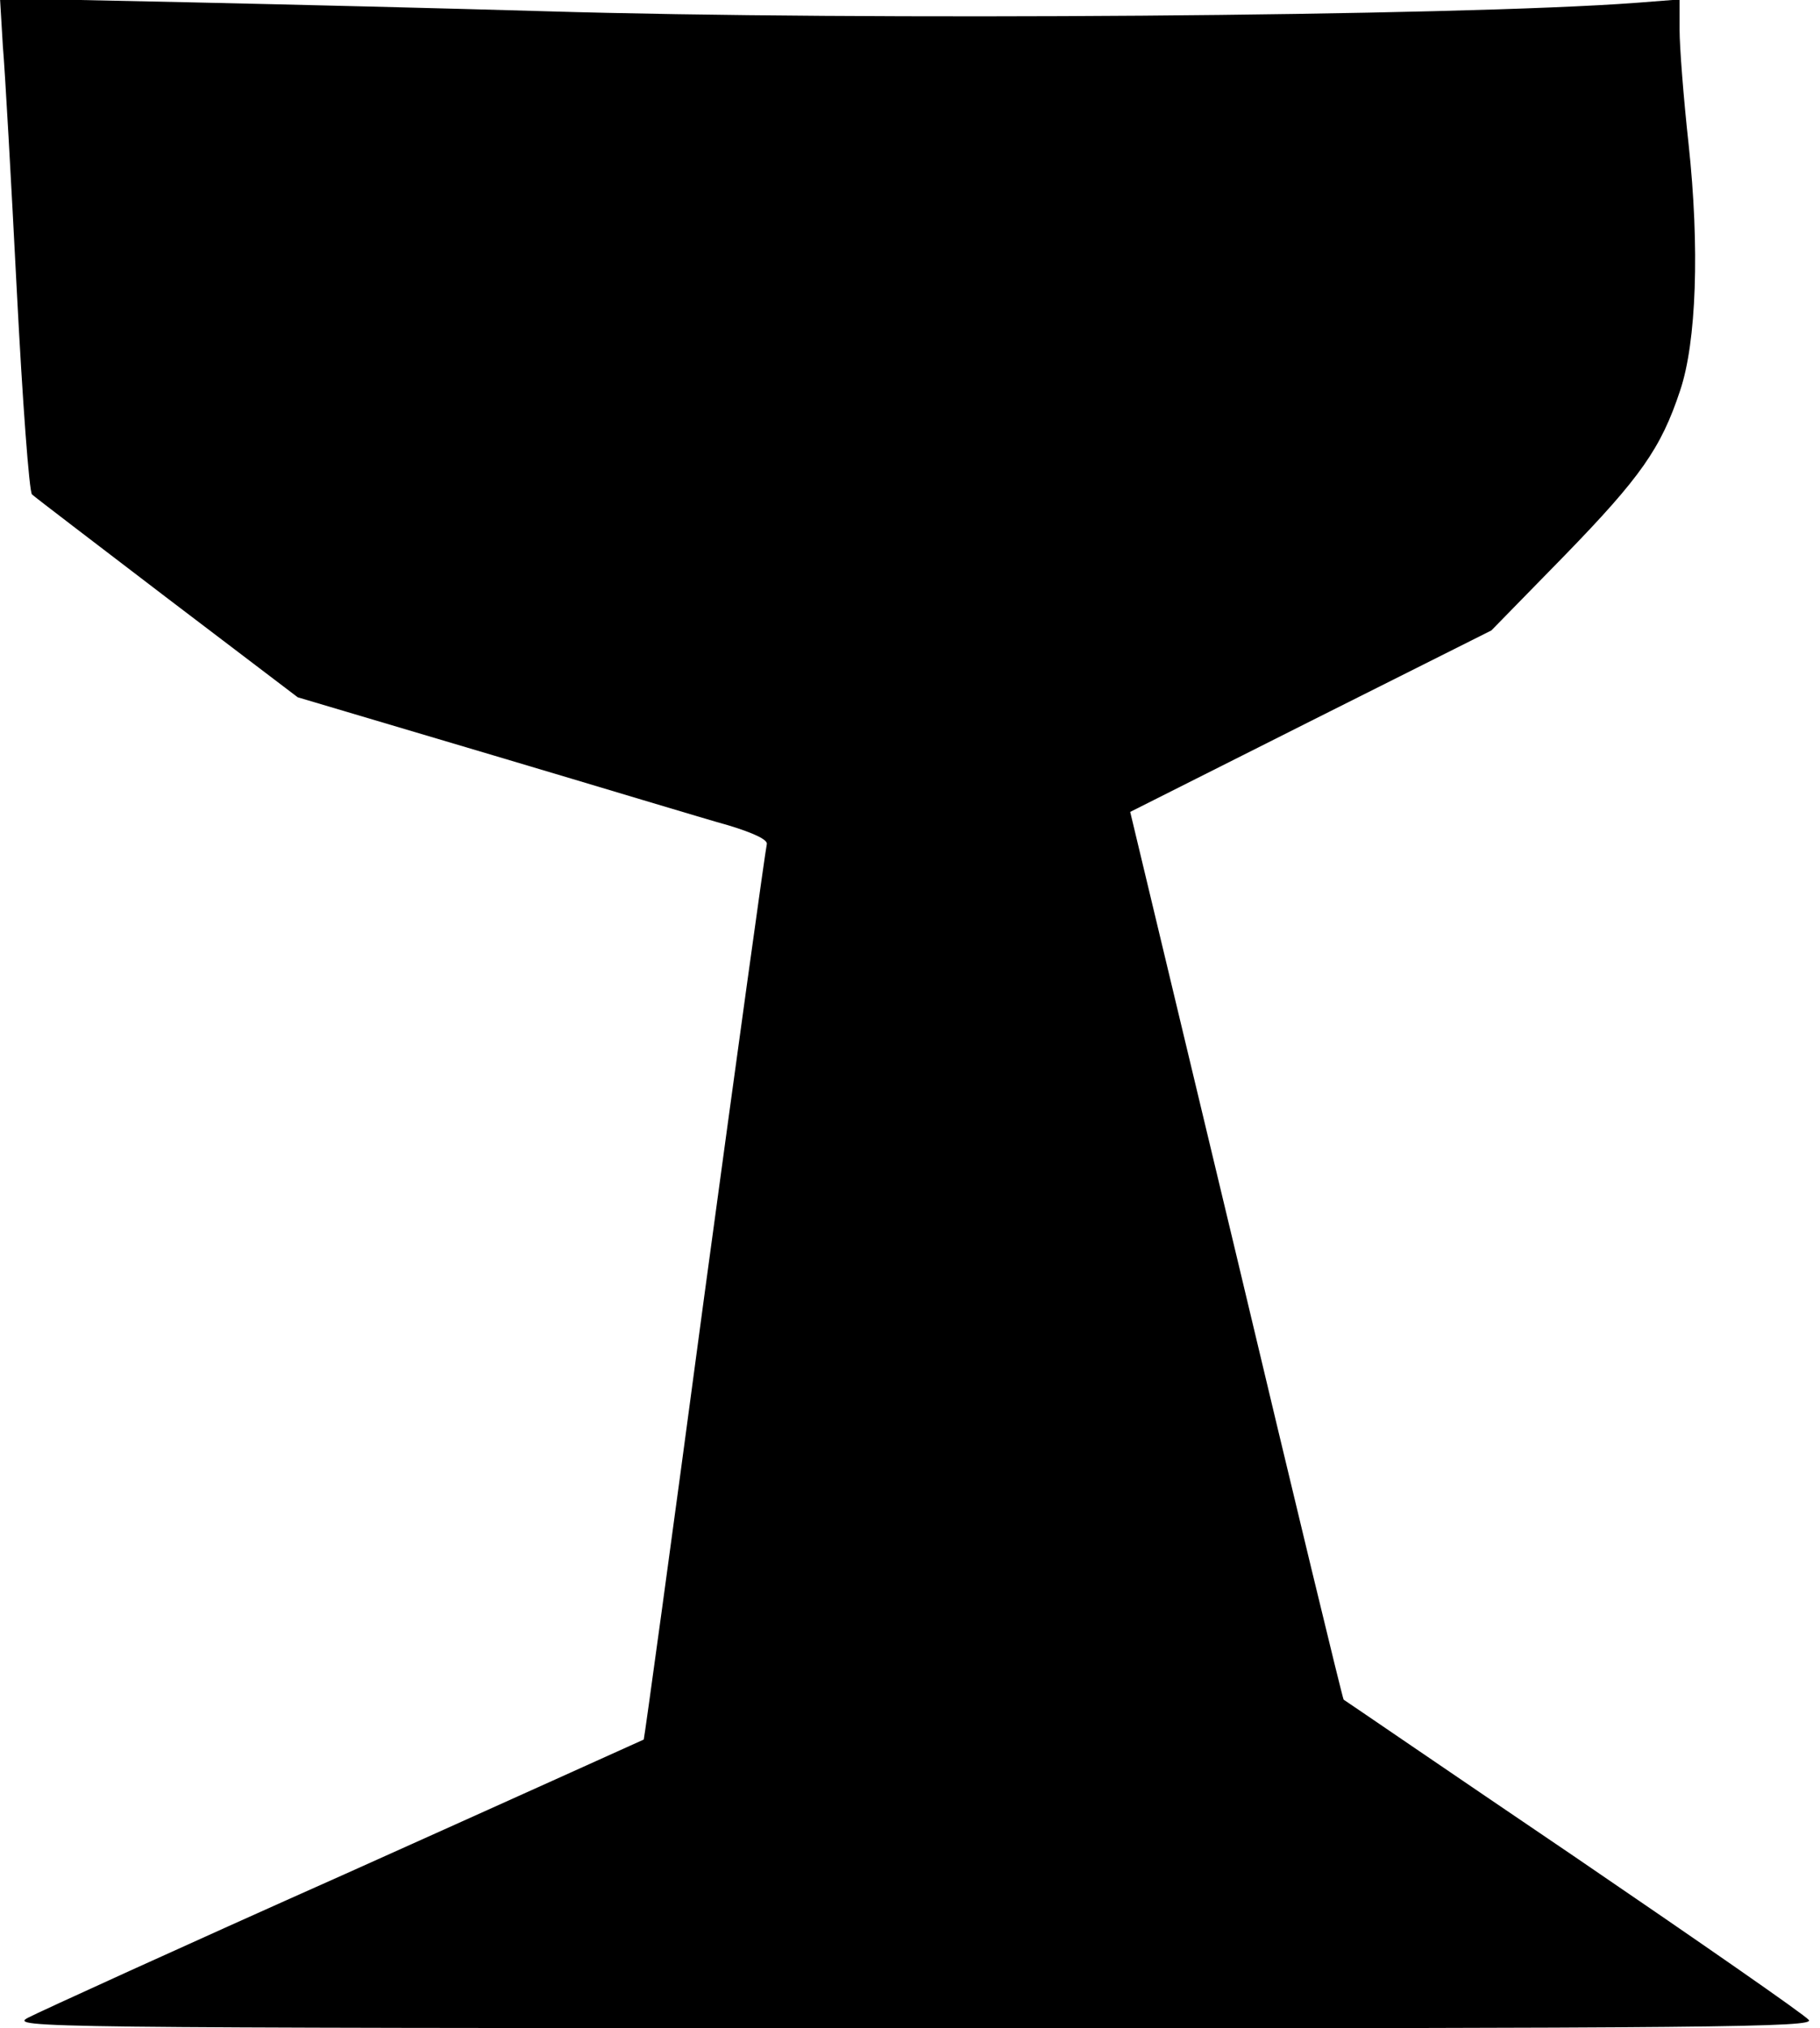 <?xml version="1.0" standalone="no"?>
<!DOCTYPE svg PUBLIC "-//W3C//DTD SVG 20010904//EN"
 "http://www.w3.org/TR/2001/REC-SVG-20010904/DTD/svg10.dtd">
<svg version="1.0" xmlns="http://www.w3.org/2000/svg"
 width="324pt" height="361pt" viewBox="0 0 324 361"
 preserveAspectRatio="xMidYMid meet">
<g transform="translate(0,361) scale(0.1,-0.1)"
fill="#000000" stroke="none">
<path d="M5 3529 c4 -46 15 -243 25 -438 10 -194 22 -357 27 -361 4 -4 113
-87 240 -184 l233 -177 347 -103 c192 -57 380 -114 420 -125 46 -14 71 -26 68
-34 -2 -7 -52 -367 -111 -802 -58 -434 -107 -790 -108 -791 0 0 -239 -108
-531 -239 -292 -130 -546 -246 -565 -256 -34 -18 10 -18 1574 -19 1444 0 1607
2 1596 15 -7 9 -196 140 -419 292 -223 151 -407 277 -409 278 -2 2 -88 358
-191 791 l-189 789 322 162 321 161 131 134 c134 138 171 190 205 293 29 86
35 254 15 439 -9 82 -16 173 -16 203 l0 54 -77 -6 c-320 -24 -1378 -32 -1943
-15 -168 5 -455 12 -638 16 l-332 7 5 -84z"/>
</g>
</svg>
